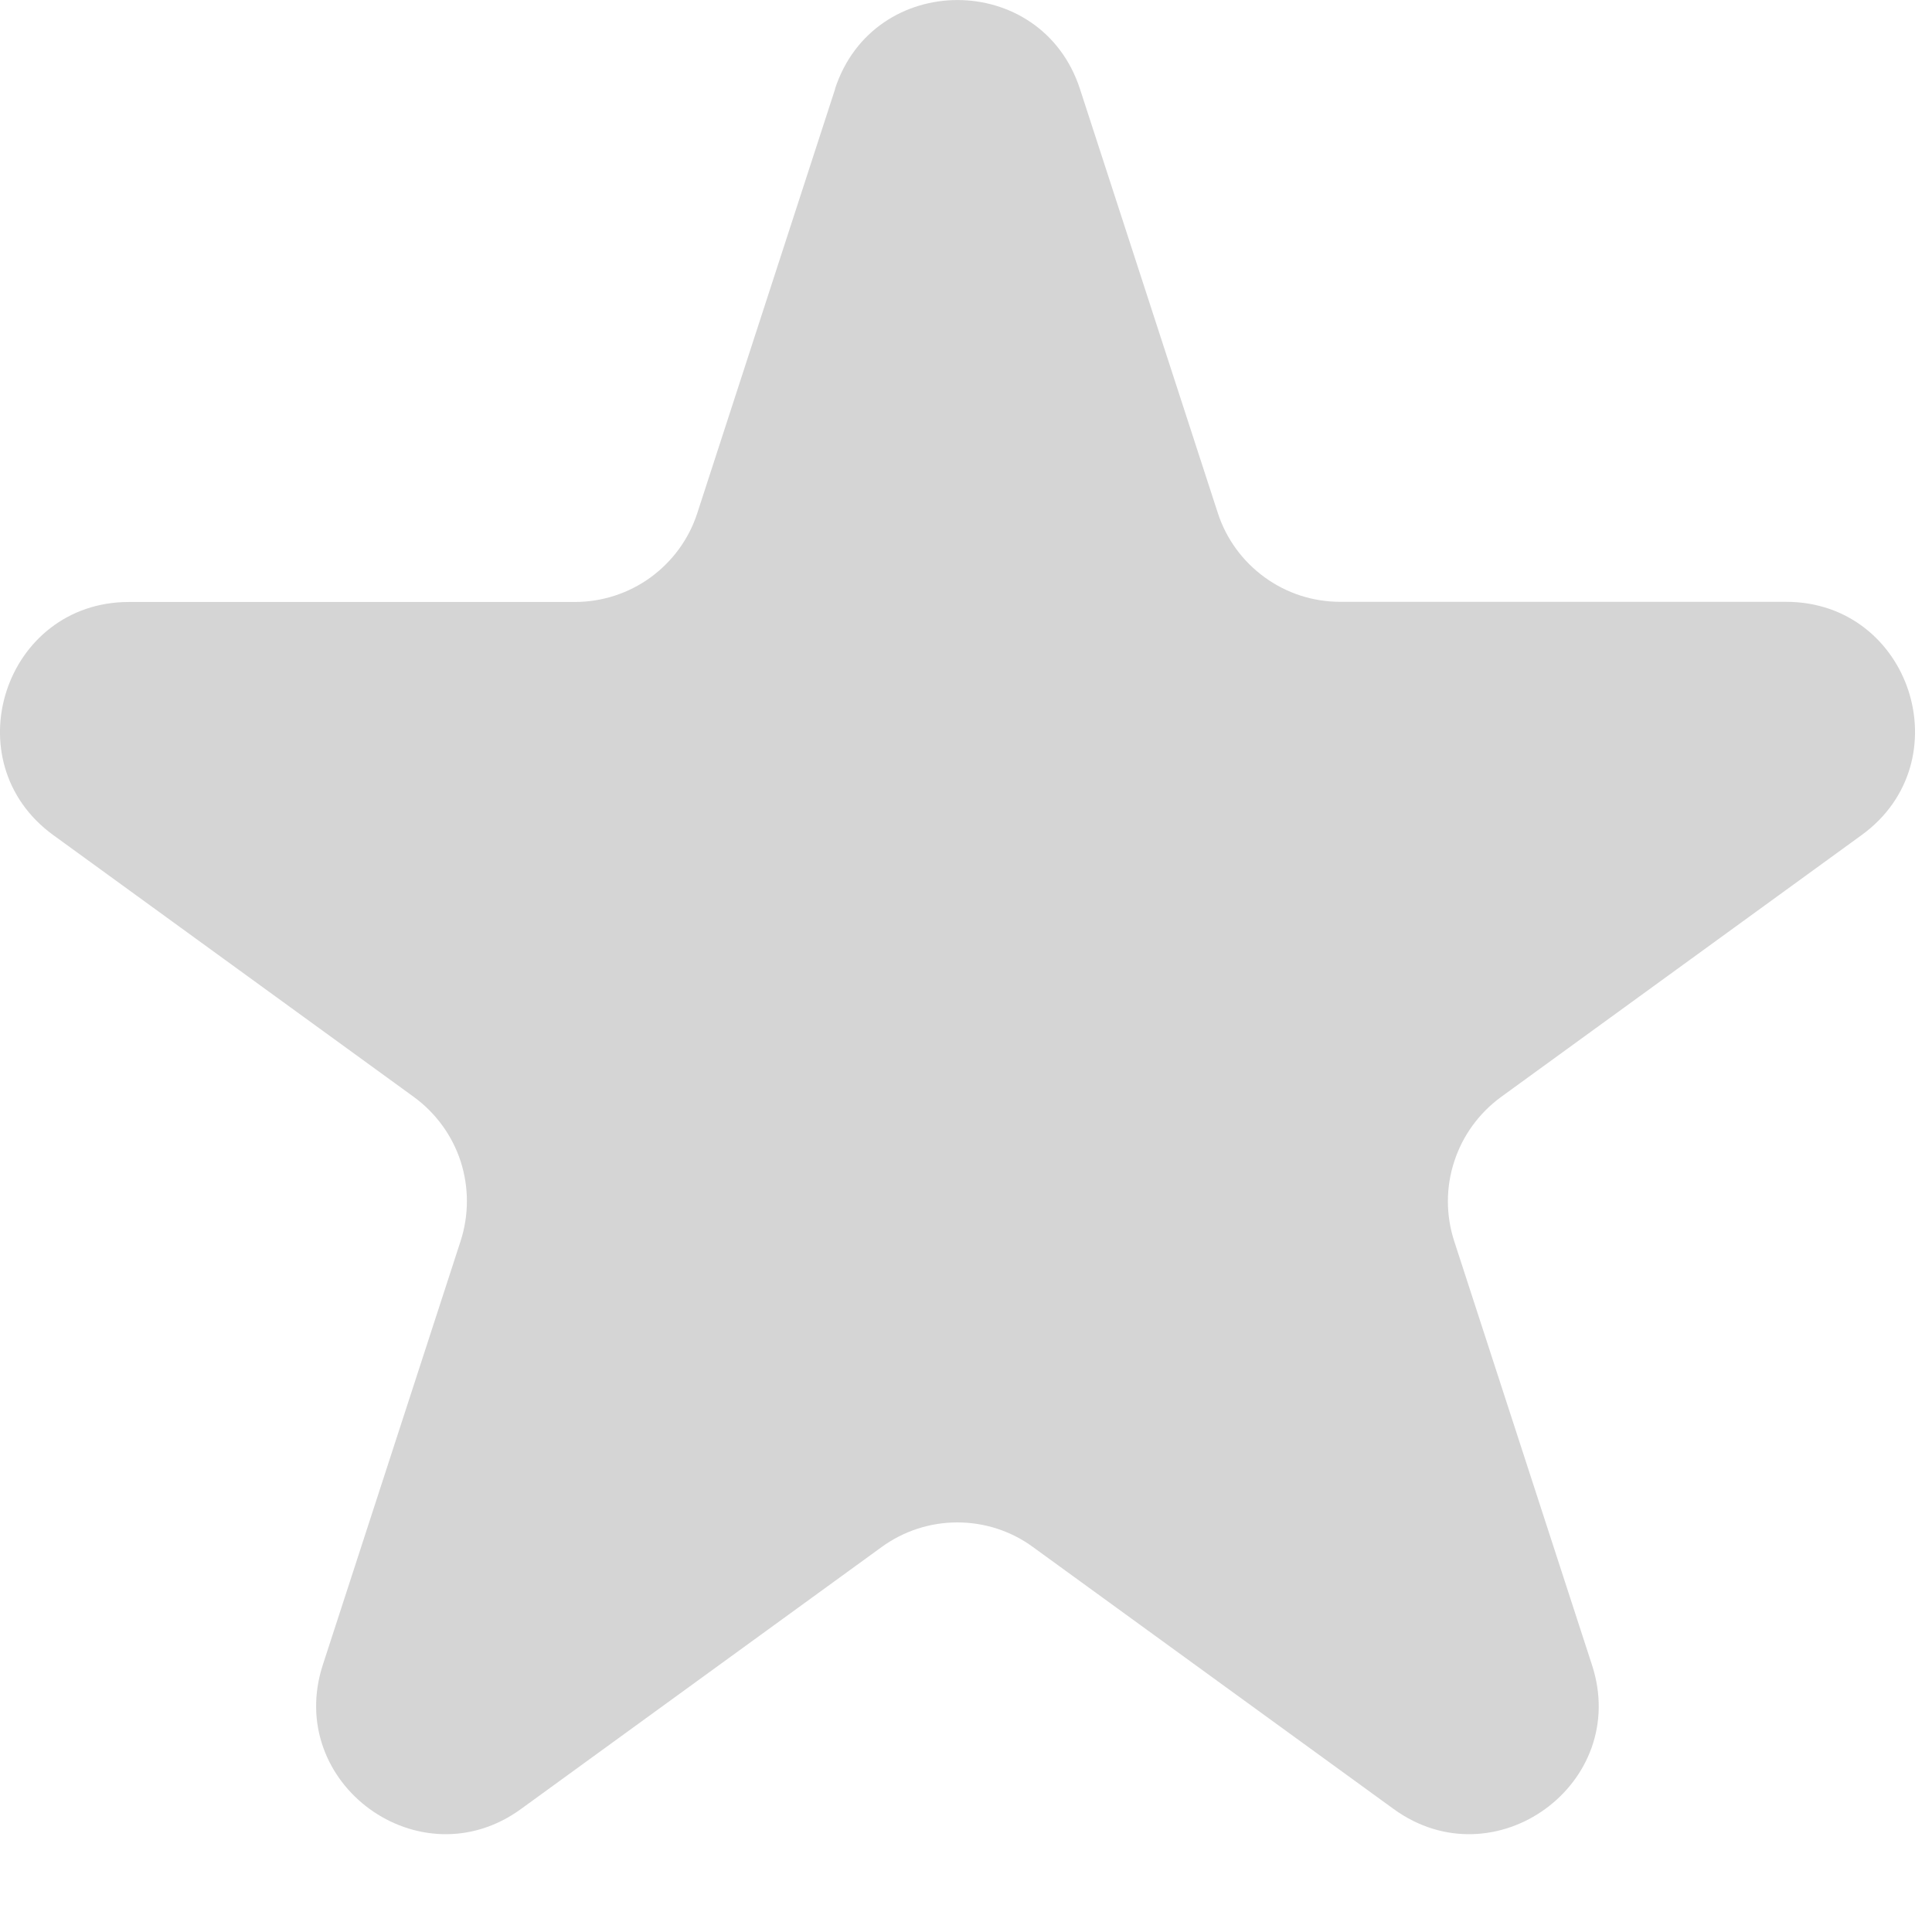 <svg width="12" height="12" viewBox="0 0 12 12" fill="none" xmlns="http://www.w3.org/2000/svg">
<path d="M5.186 0.553C5.426 -0.184 6.468 -0.184 6.708 0.553L7.564 3.186C7.616 3.347 7.718 3.486 7.854 3.585C7.991 3.685 8.155 3.738 8.324 3.738H11.093C11.868 3.738 12.19 4.73 11.564 5.186L9.324 6.813C9.187 6.913 9.085 7.053 9.033 7.213C8.98 7.374 8.98 7.547 9.032 7.708L9.888 10.341C10.129 11.078 9.284 11.692 8.656 11.236L6.416 9.609C6.28 9.509 6.115 9.456 5.946 9.456C5.778 9.456 5.613 9.509 5.476 9.609L3.236 11.236C2.609 11.692 1.766 11.078 2.005 10.341L2.861 7.708C2.913 7.547 2.913 7.374 2.861 7.213C2.809 7.053 2.707 6.913 2.57 6.813L0.331 5.187C-0.296 4.731 0.027 3.739 0.801 3.739H3.57C3.739 3.739 3.903 3.686 4.04 3.587C4.177 3.487 4.279 3.348 4.331 3.187L5.187 0.553L5.186 0.553Z" fill="#D5D5D5"/>
</svg>
